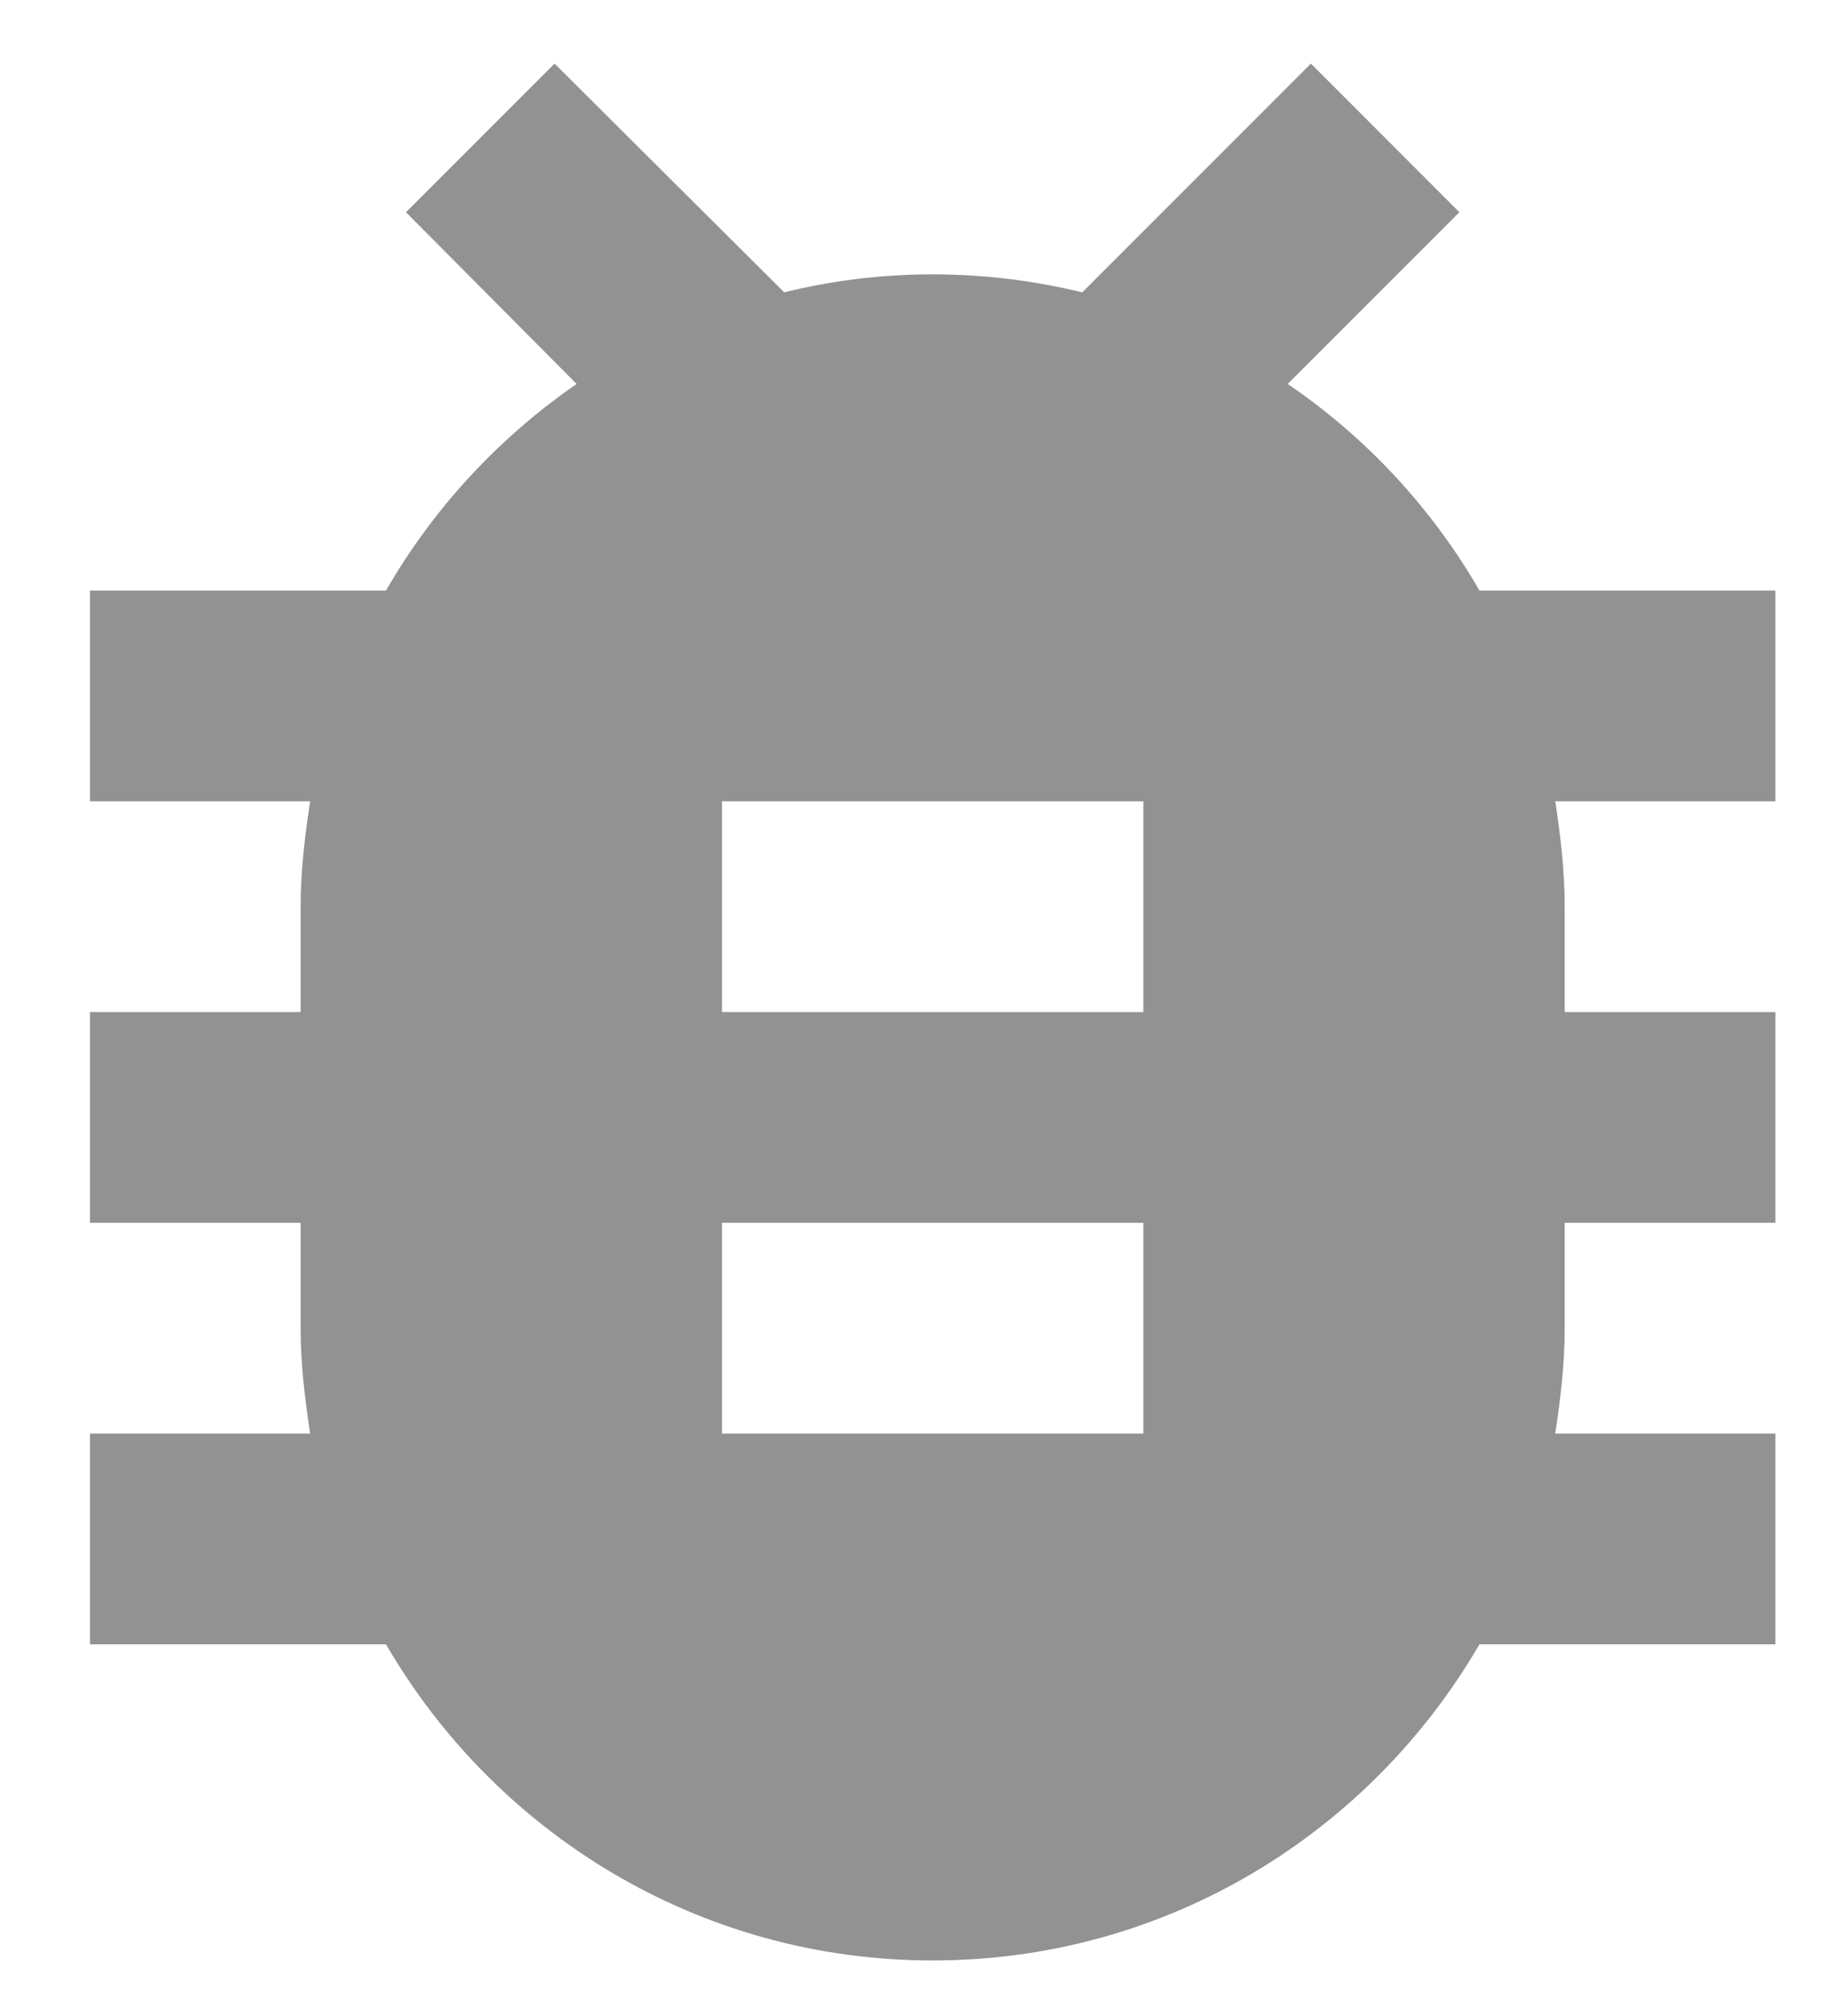 <svg width="20" height="22" viewBox="0 0 20 22" fill="none" xmlns="http://www.w3.org/2000/svg">
<path d="M19.382 6.444H16.151C15.633 5.547 14.92 4.777 14.058 4.19L15.932 2.316L14.311 0.694L11.815 3.19C11.286 3.063 10.746 2.994 10.182 2.994C9.619 2.994 9.078 3.063 8.561 3.19L6.054 0.694L4.432 2.316L6.295 4.19C5.444 4.777 4.731 5.547 4.214 6.444H0.982V8.744H3.386C3.328 9.124 3.282 9.503 3.282 9.894V11.044H0.982V13.344H3.282V14.494C3.282 14.885 3.328 15.265 3.386 15.644H0.982V17.944H4.214C5.41 20.003 7.629 21.394 10.182 21.394C12.735 21.394 14.955 20.003 16.151 17.944H19.382V15.644H16.979C17.036 15.265 17.082 14.885 17.082 14.494V13.344H19.382V11.044H17.082V9.894C17.082 9.503 17.036 9.124 16.979 8.744H19.382V6.444ZM12.482 15.644H7.882V13.344H12.482V15.644ZM12.482 11.044H7.882V8.744H12.482V11.044Z" fill="#929292"/>
</svg>
